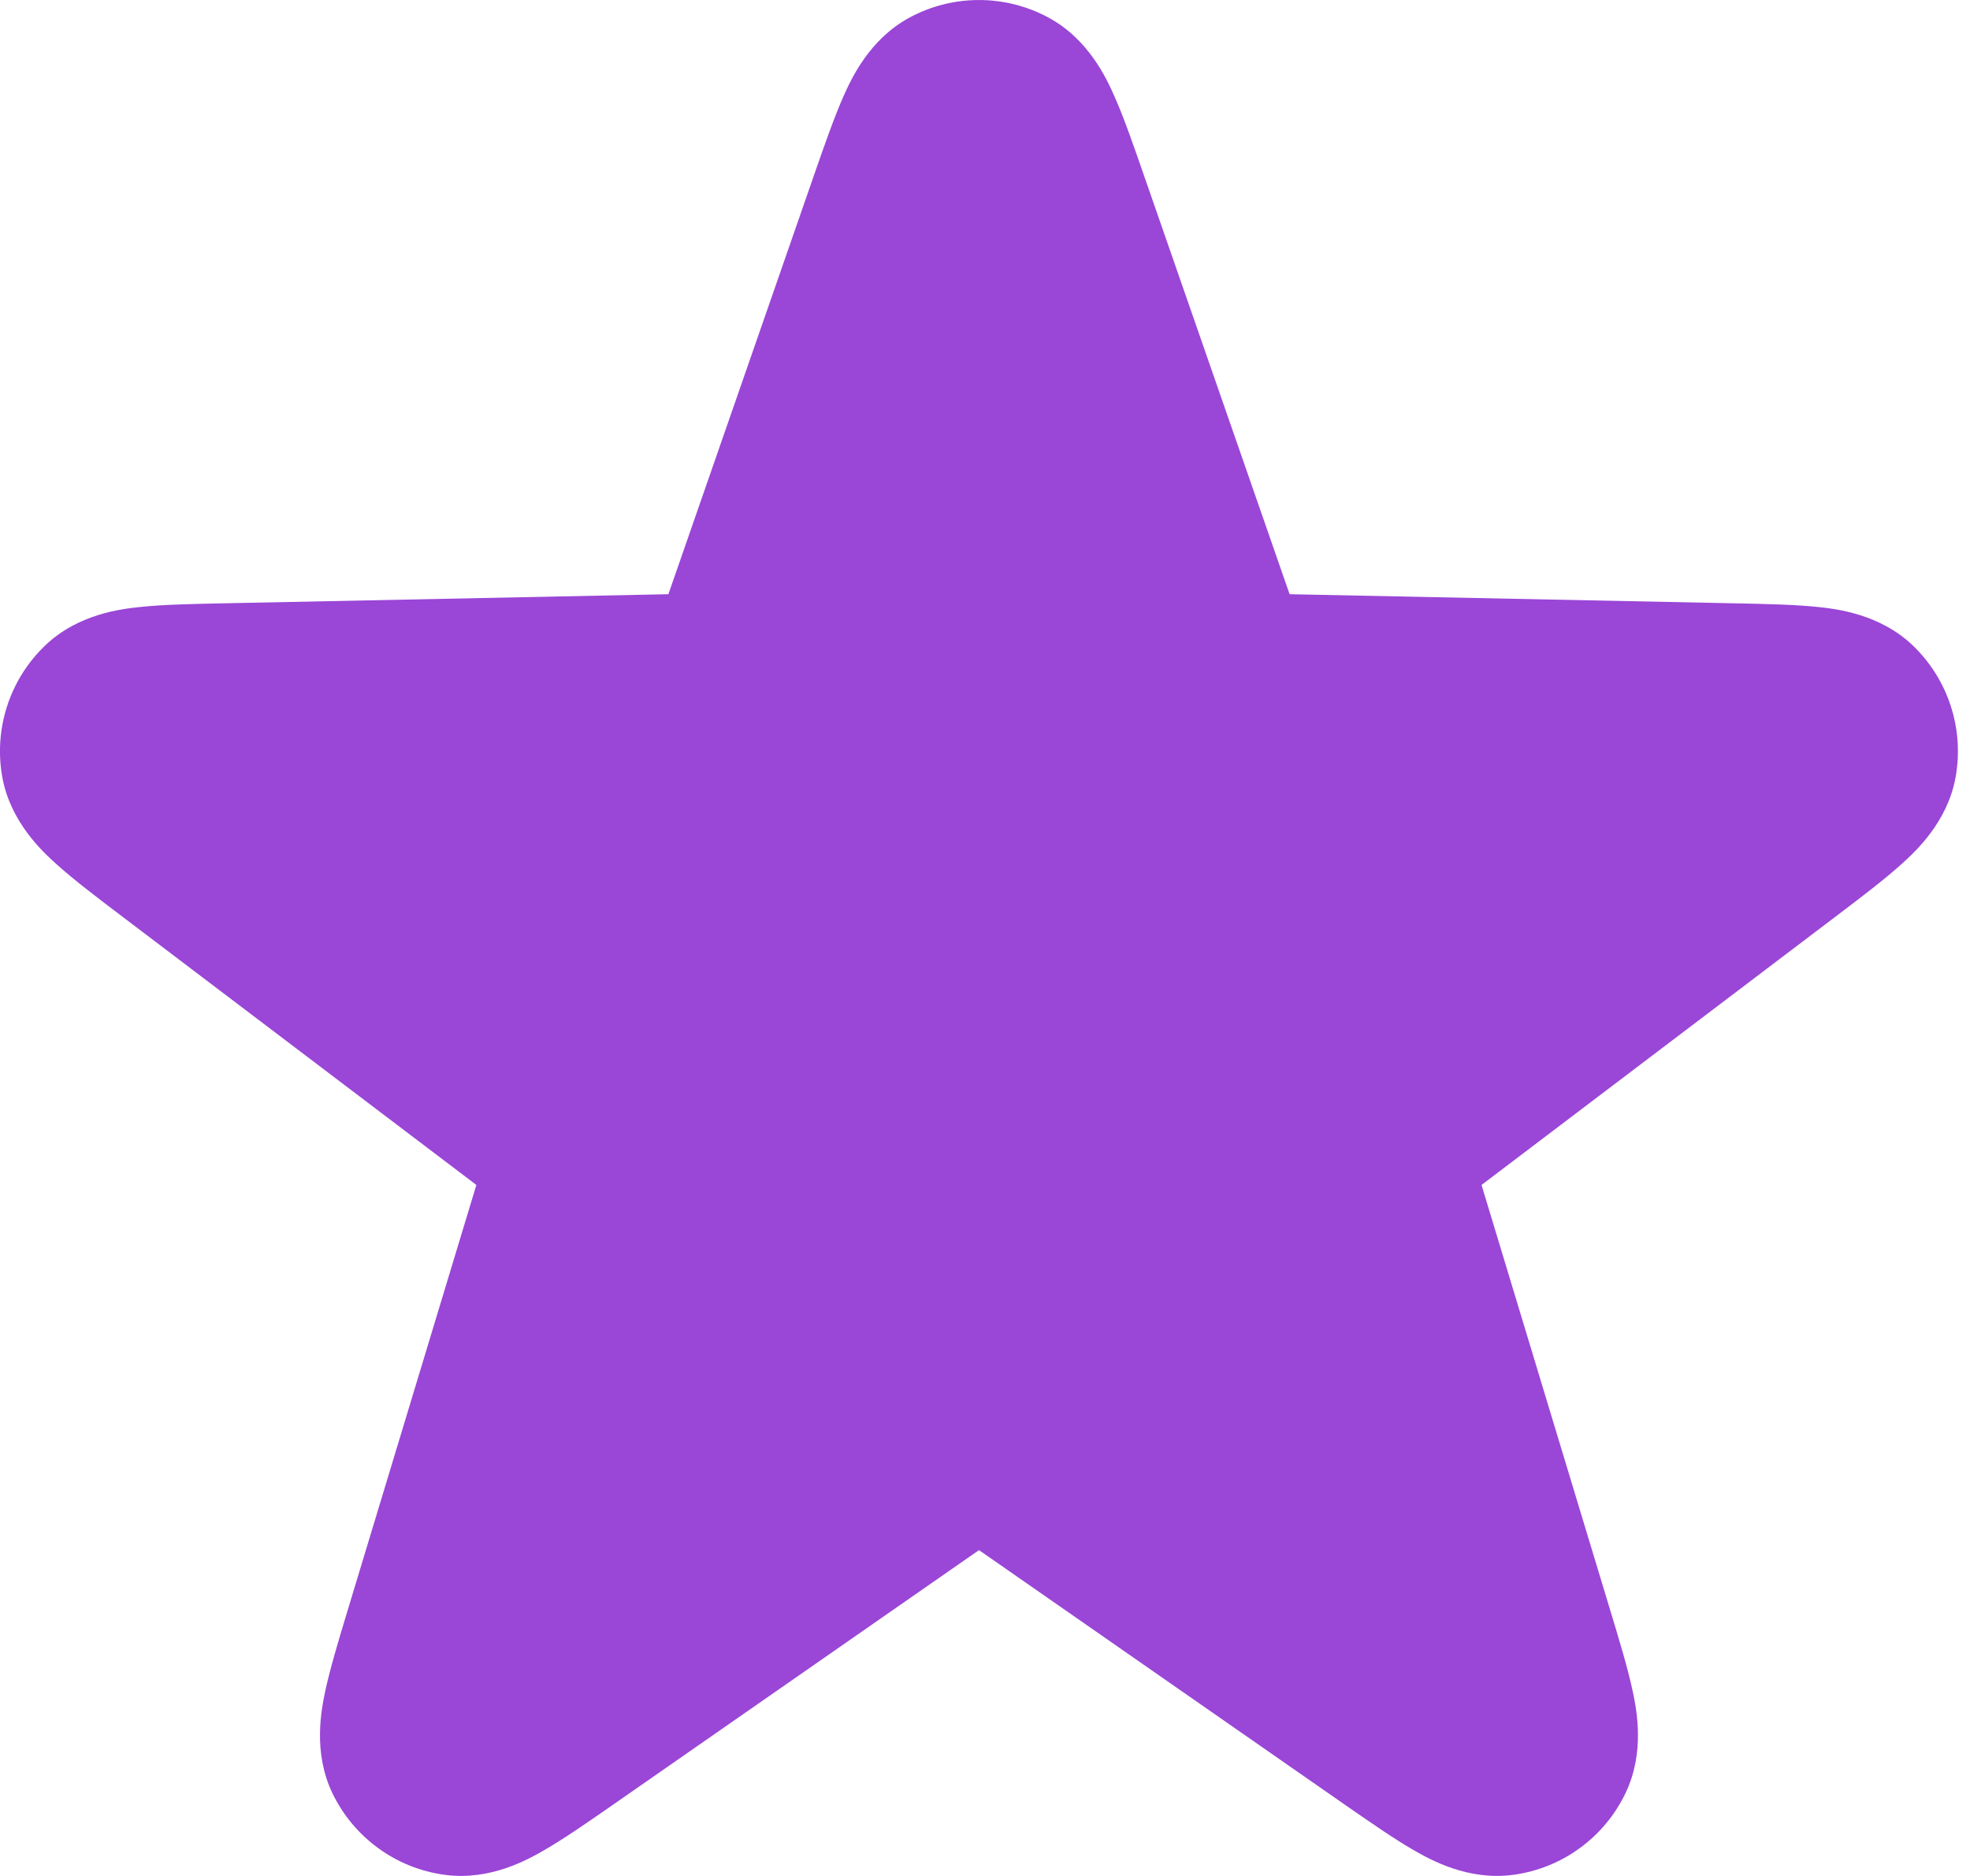 <svg width="21" height="20" viewBox="0 0 21 20" fill="none" xmlns="http://www.w3.org/2000/svg">
<path d="M11.176 0.187C10.714 -0.062 10.158 -0.062 9.696 0.187C9.267 0.418 9.075 0.84 8.993 1.023C8.893 1.248 8.79 1.544 8.681 1.857L7.125 6.335L2.385 6.432C2.053 6.439 1.741 6.445 1.495 6.471C1.295 6.492 0.835 6.544 0.483 6.88C0.103 7.243 -0.069 7.772 0.025 8.288C0.113 8.767 0.454 9.08 0.603 9.214C0.787 9.38 1.036 9.569 1.3 9.769L5.078 12.633L3.705 17.171C3.609 17.488 3.519 17.788 3.467 18.029C3.426 18.226 3.333 18.679 3.544 19.119C3.772 19.591 4.222 19.919 4.742 19.988C5.225 20.053 5.628 19.825 5.801 19.725C6.015 19.602 6.272 19.423 6.544 19.234L10.436 16.526L14.327 19.234C14.6 19.423 14.856 19.602 15.07 19.725C15.244 19.825 15.647 20.053 16.13 19.988C16.65 19.919 17.1 19.591 17.327 19.119C17.538 18.679 17.446 18.226 17.404 18.029C17.353 17.788 17.262 17.488 17.166 17.171L15.793 12.633L19.571 9.769C19.835 9.569 20.084 9.38 20.268 9.214C20.417 9.08 20.759 8.767 20.846 8.288C20.94 7.772 20.768 7.243 20.389 6.88C20.036 6.544 19.576 6.492 19.377 6.471C19.131 6.445 18.818 6.439 18.487 6.432L13.747 6.335L12.19 1.857C12.081 1.544 11.979 1.248 11.878 1.023C11.797 0.84 11.605 0.418 11.176 0.187Z" fill="#9A46D7"/>
</svg>
